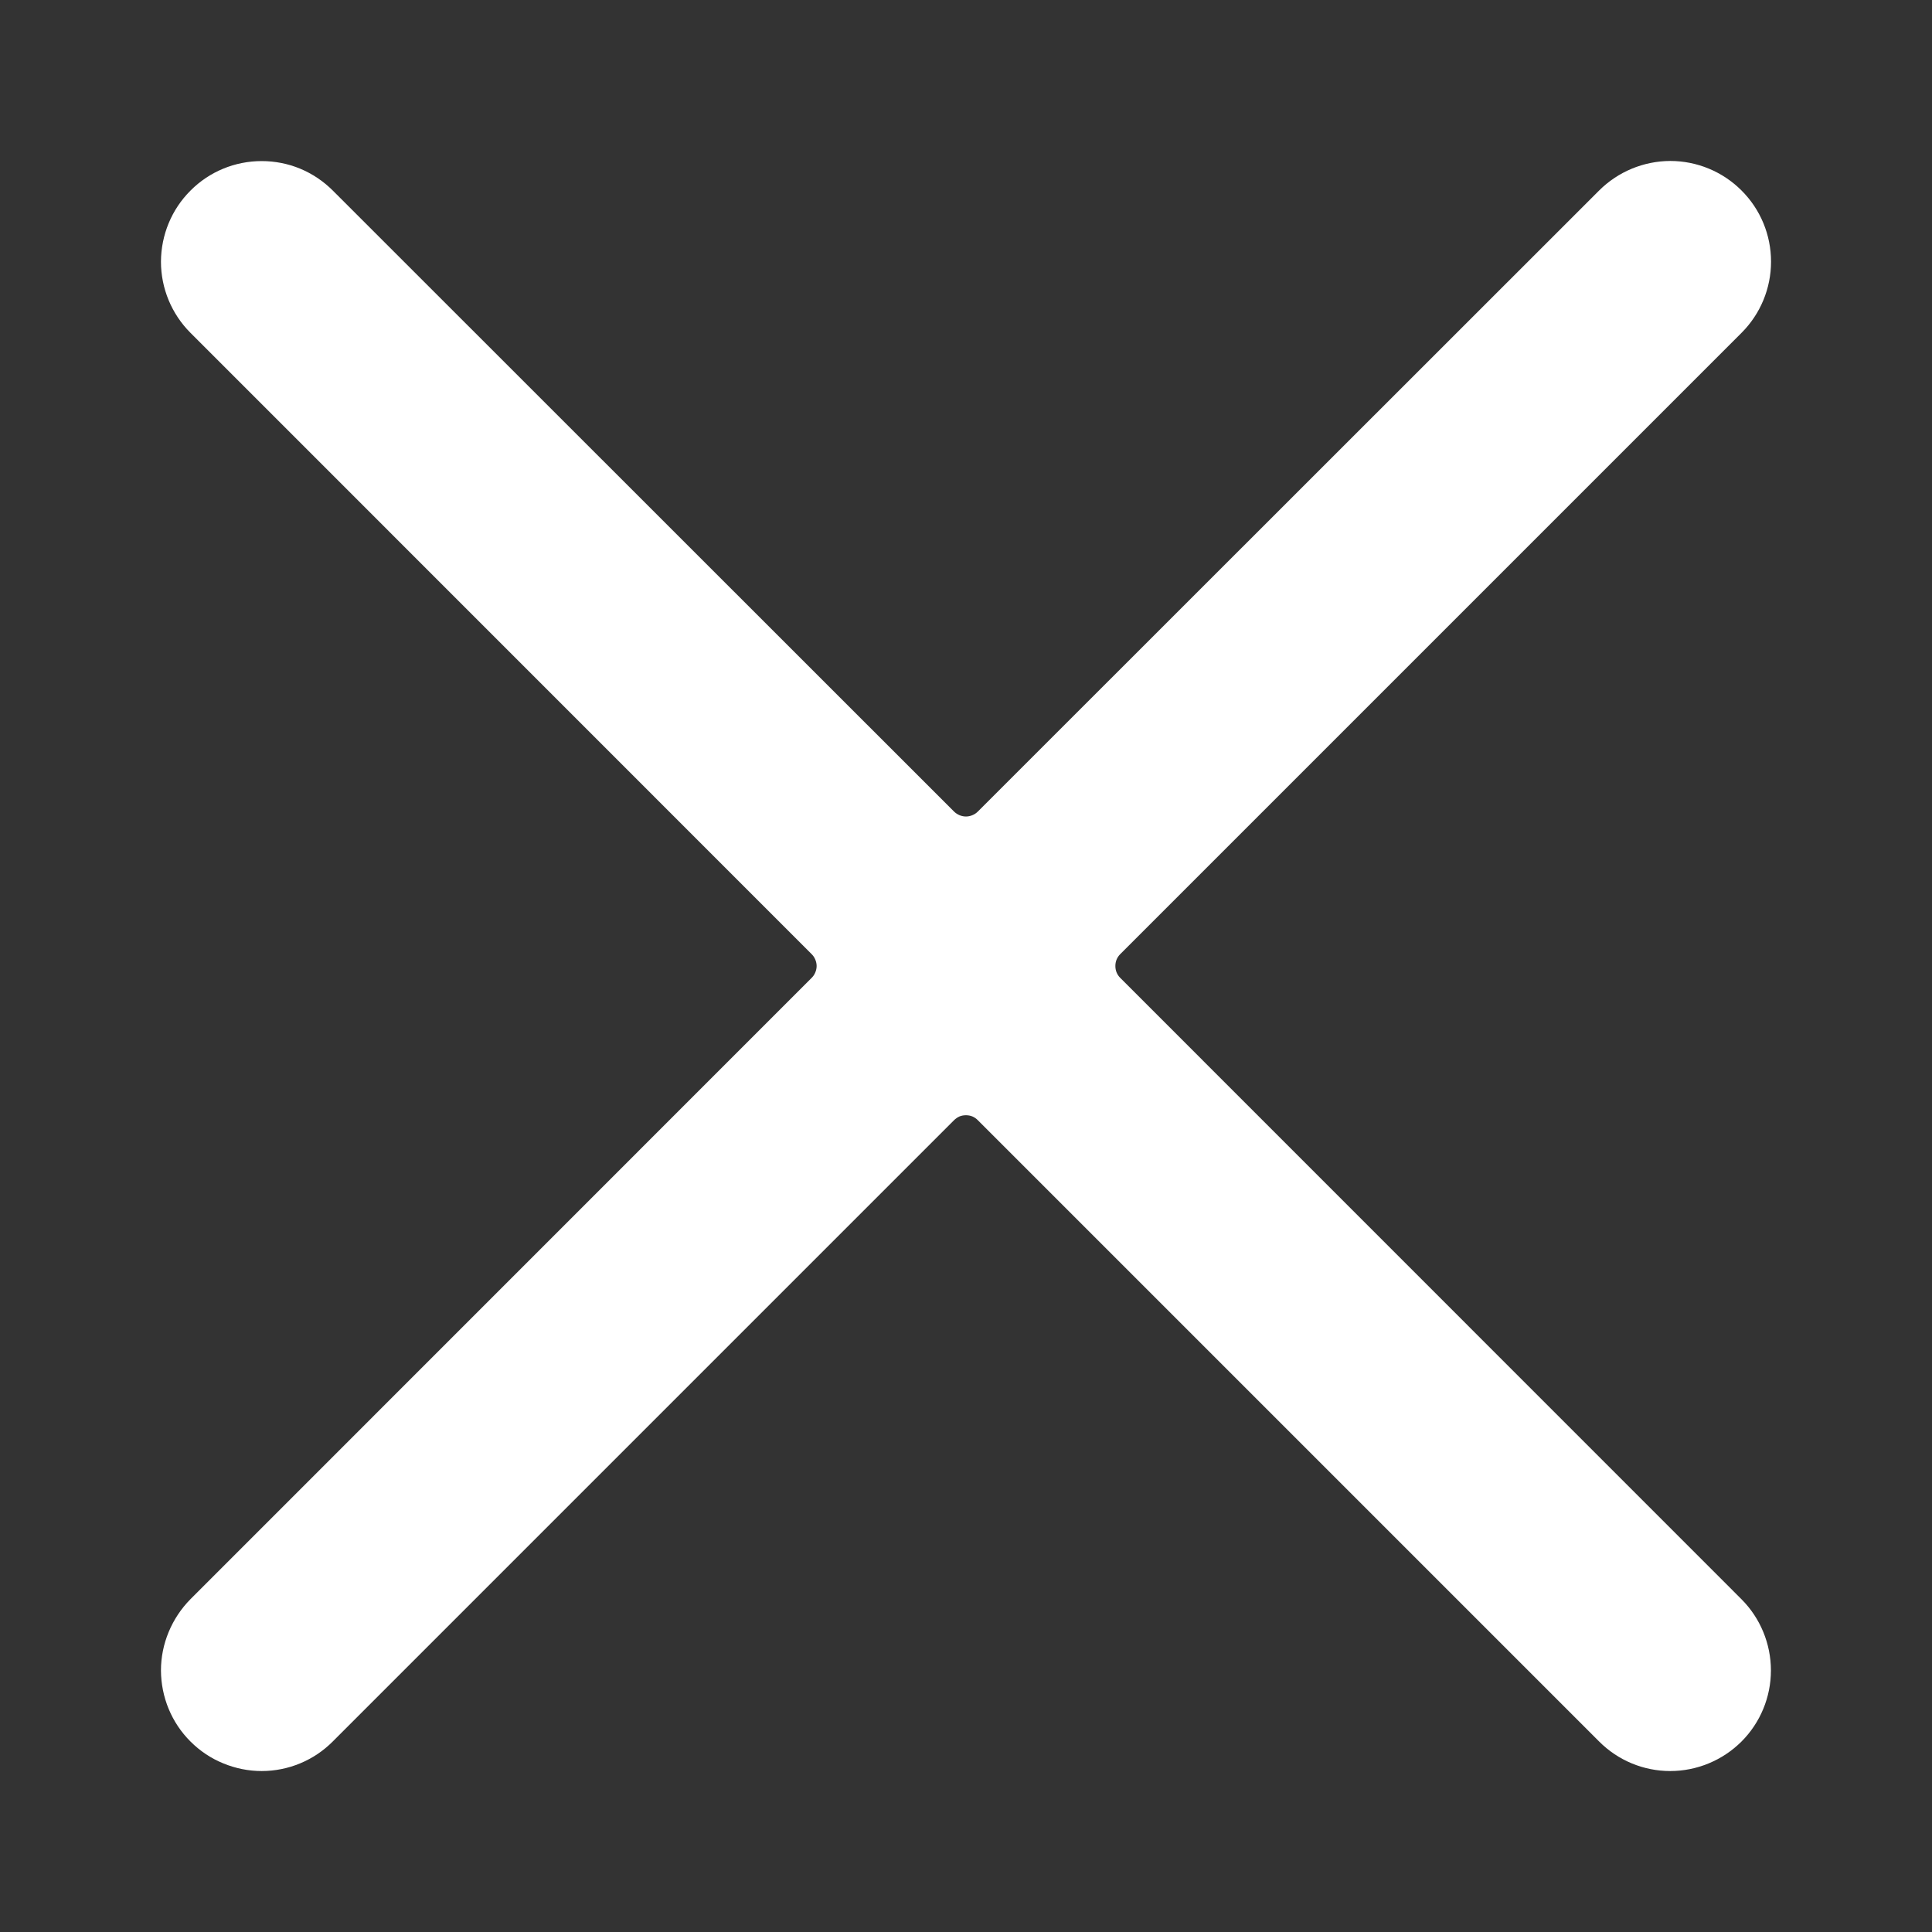 <svg width="16" height="16" viewBox="0 0 16 16" fill="none" xmlns="http://www.w3.org/2000/svg">
    <rect x="0" y="0" width="16" height="16" fill="#333333" stroke="none"/>
    <path
        d="M9.277 8.098C9.264 8.085 9.254 8.07 9.247 8.053C9.24 8.036 9.237 8.018 9.237 8C9.237 7.982 9.24 7.964 9.247 7.947C9.254 7.93 9.264 7.915 9.277 7.902L14.423 2.756C14.579 2.6 14.667 2.388 14.667 2.167C14.667 1.945 14.579 1.733 14.422 1.577C14.266 1.421 14.054 1.333 13.832 1.333C13.611 1.334 13.399 1.422 13.243 1.578L8.098 6.721C8.085 6.734 8.07 6.744 8.053 6.751C8.036 6.758 8.018 6.762 8 6.762C7.981 6.762 7.963 6.758 7.946 6.751C7.93 6.744 7.914 6.734 7.901 6.721L2.756 1.578C2.679 1.501 2.587 1.439 2.486 1.397C2.385 1.355 2.276 1.334 2.167 1.334C1.946 1.334 1.734 1.421 1.578 1.578C1.421 1.734 1.334 1.946 1.333 2.167C1.333 2.388 1.421 2.6 1.577 2.756L6.722 7.902C6.735 7.915 6.745 7.93 6.752 7.947C6.759 7.964 6.763 7.982 6.763 8C6.763 8.018 6.759 8.036 6.752 8.053C6.745 8.07 6.735 8.085 6.722 8.098L1.577 13.244C1.5 13.322 1.439 13.414 1.397 13.515C1.355 13.616 1.333 13.724 1.333 13.834C1.334 14.055 1.421 14.267 1.578 14.423C1.655 14.5 1.747 14.562 1.848 14.603C1.949 14.645 2.058 14.667 2.167 14.667C2.388 14.667 2.6 14.579 2.756 14.422L7.901 9.277C7.914 9.264 7.93 9.253 7.946 9.246C7.963 9.239 7.981 9.236 8 9.236C8.018 9.236 8.036 9.239 8.053 9.246C8.07 9.253 8.085 9.264 8.098 9.277L13.243 14.422C13.399 14.579 13.611 14.667 13.832 14.667C14.053 14.667 14.265 14.579 14.422 14.423C14.578 14.267 14.666 14.055 14.666 13.834C14.666 13.613 14.578 13.4 14.422 13.244L9.277 8.098Z"
        fill="white" />
</svg>